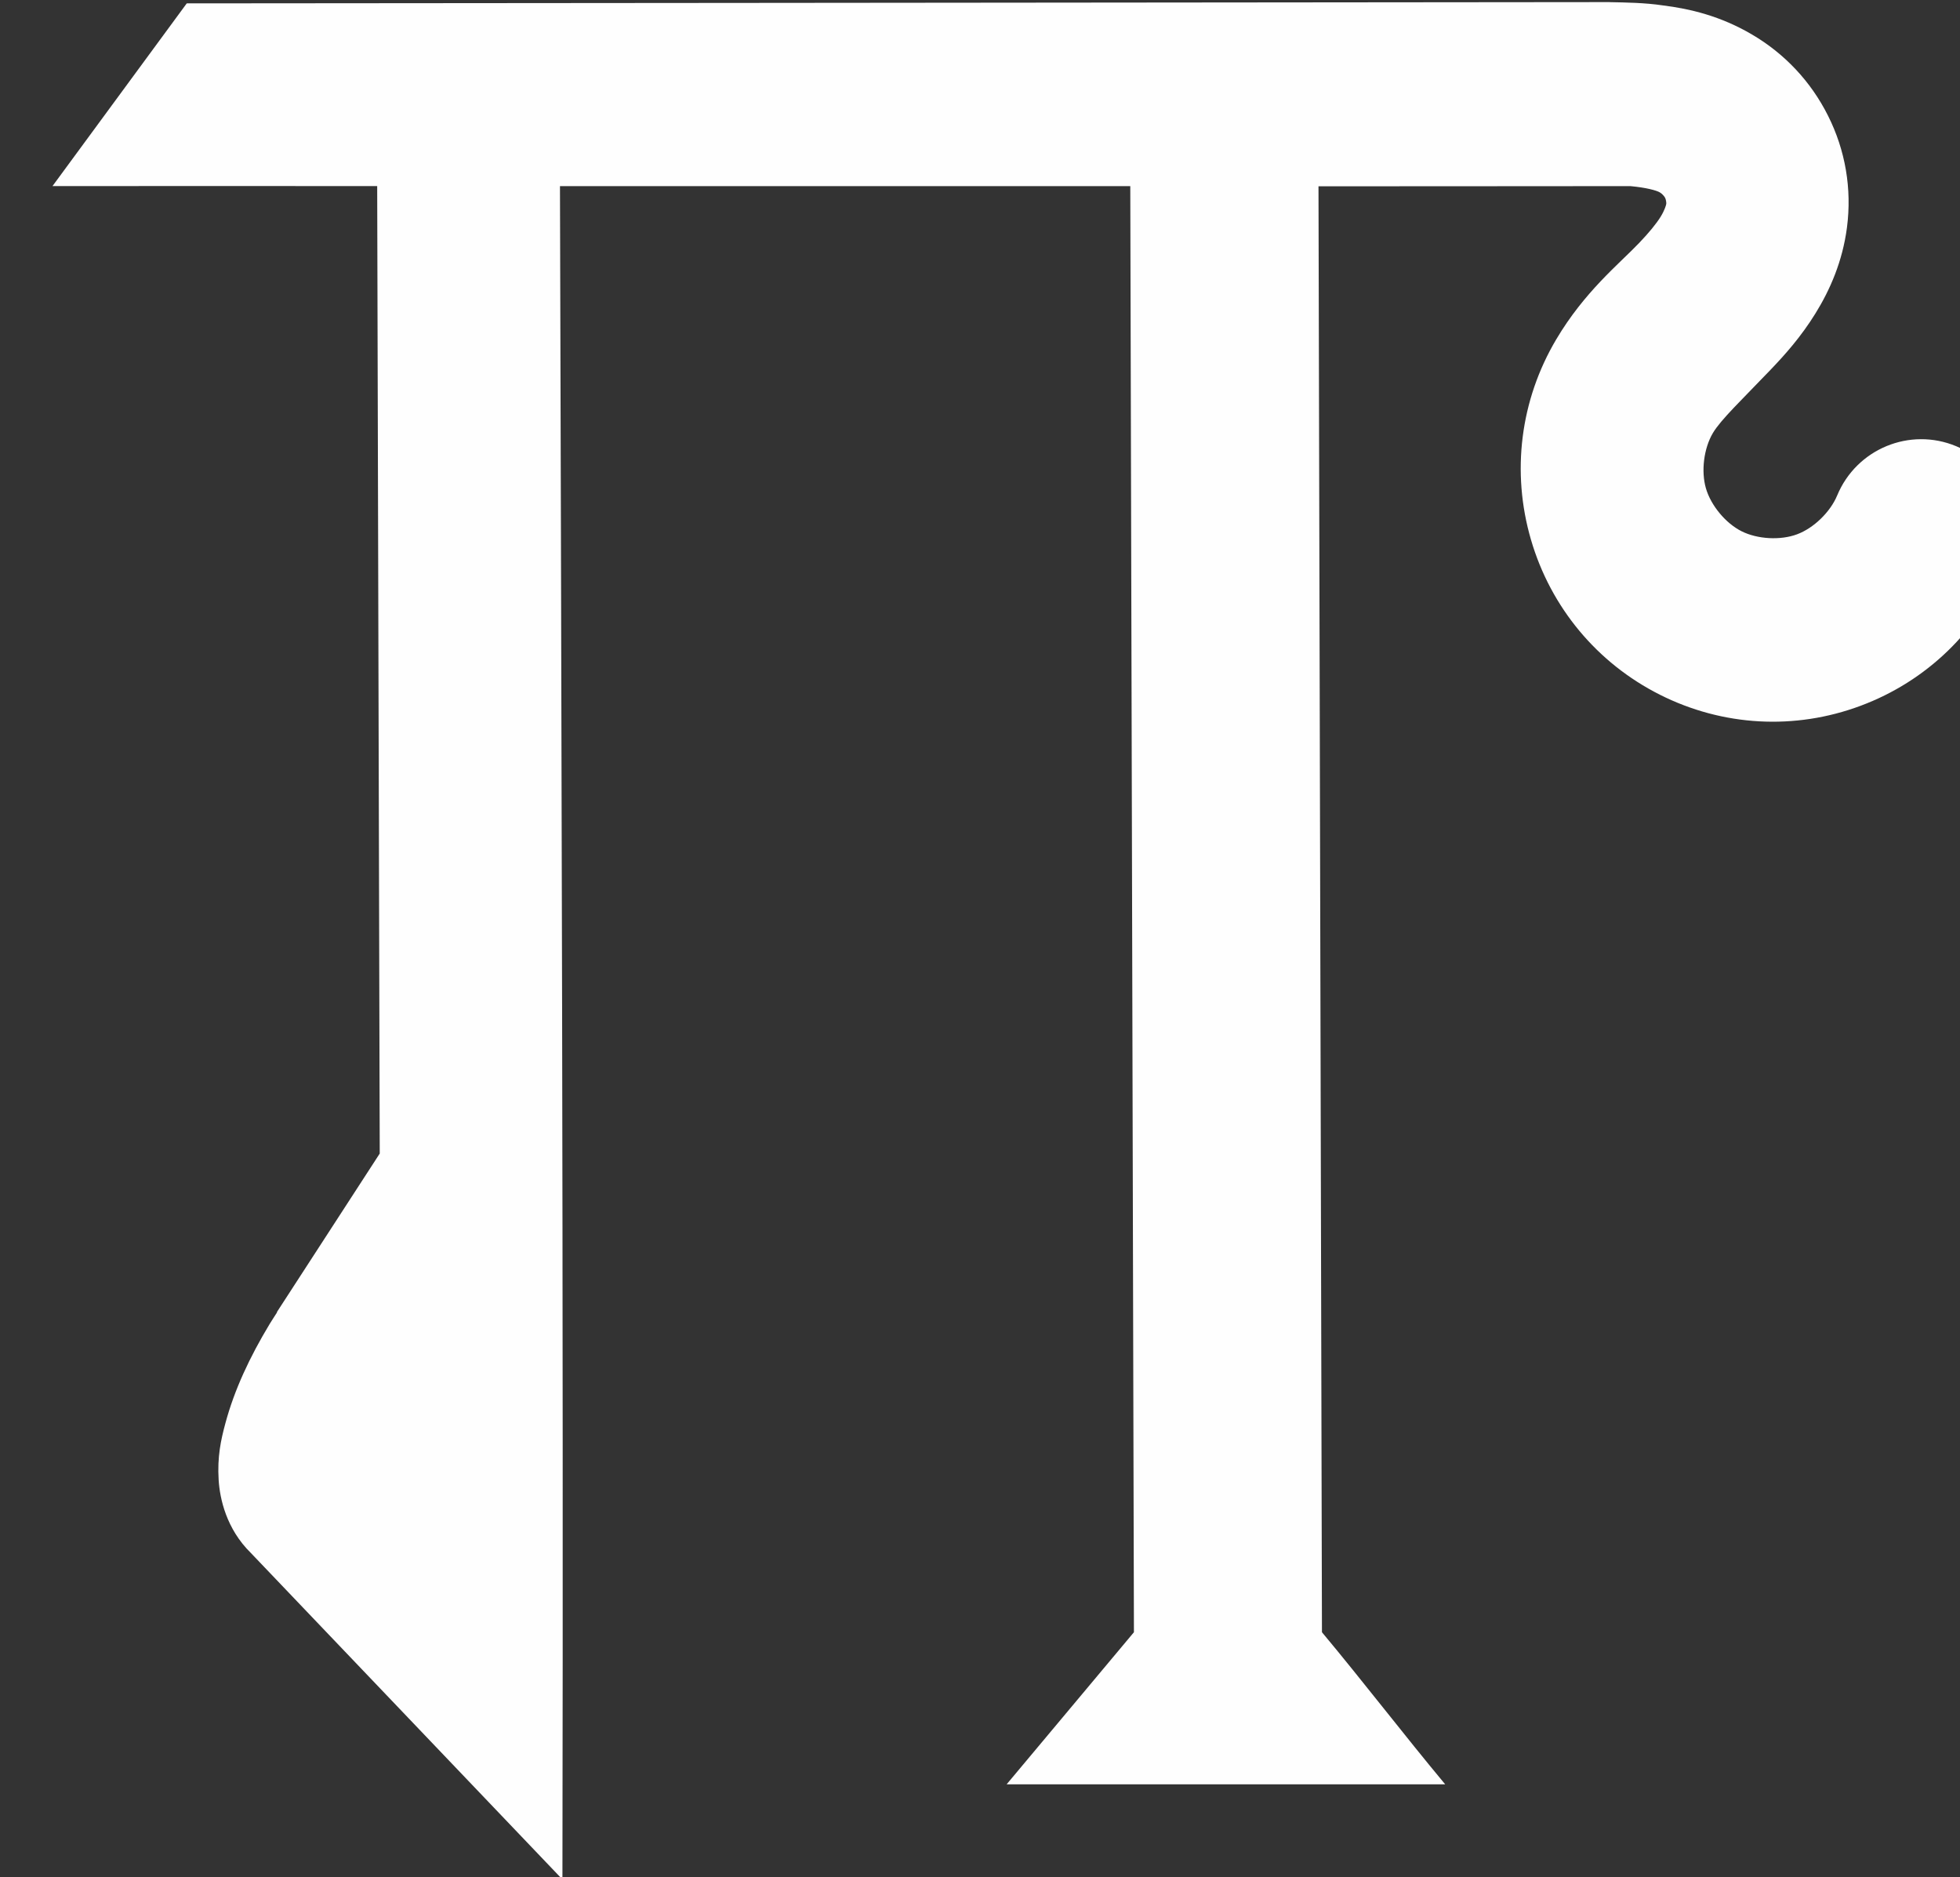 <?xml version="1.0" encoding="utf-8"?>
<svg viewBox="204.201 81.884 43 41.184" width="43" height="41.184" xmlns="http://www.w3.org/2000/svg">
  <rect x="204.201" y="81.884" width="43" height="41.184" fill="#333333" stroke="none"/>
  <path id="path2280"
    style="color:#fefefe;font-style:normal;font-variant:normal;font-weight:normal;font-stretch:normal;font-size:medium;line-height:normal;font-family:sans-serif;font-variant-ligatures:normal;font-variant-position:normal;font-variant-caps:normal;font-variant-numeric:normal;font-variant-alternates:normal;font-variant-east-asian:normal;font-feature-settings:normal;font-variation-settings:normal;text-indent:0;text-align:start;text-decoration:none;text-decoration-line:none;text-decoration-style:solid;text-decoration-color:#000000;letter-spacing:normal;word-spacing:normal;text-transform:none;writing-mode:lr-tb;direction:ltr;text-orientation:mixed;dominant-baseline:auto;baseline-shift:baseline;text-anchor:start;white-space:normal;shape-padding:0;shape-margin:0;inline-size:0;clip-rule:nonzero;display:inline;overflow:visible;visibility:visible;opacity:1;isolation:auto;mix-blend-mode:normal;color-interpolation:sRGB;color-interpolation-filters:linearRGB;solid-color:#000000;solid-opacity:1;vector-effect:none;fill:#fefefe;fill-opacity:1;fill-rule:nonzero;stroke:none;stroke-width:4.006;stroke-linecap:round;stroke-linejoin:miter;stroke-miterlimit:4;stroke-dasharray:none;stroke-dashoffset:0;stroke-opacity:1;color-rendering:auto;image-rendering:auto;shape-rendering:auto;text-rendering:auto;enable-background:accumulate;stop-color:#000000;stop-opacity:1"
    d="M 239.511 81.93 C 225.841 81.942 212.558 81.957 208.298 81.958 L 205.353 85.966 C 207.723 85.964 210.351 85.966 212.476 85.966 L 212.532 107.19 L 210.275 110.669 L 210.28 110.673 C 210.227 110.757 210.173 110.837 210.12 110.924 C 209.673 111.665 209.344 112.373 209.146 113.106 C 209.047 113.473 208.966 113.838 208.998 114.352 C 209.023 114.753 209.162 115.422 209.708 115.956 L 216.54 123.114 C 216.564 110.505 216.516 97.289 216.486 85.967 L 228.998 85.967 L 229.078 117.691 L 226.285 121.028 C 229.508 121.03 232.945 121.026 235.907 121.028 C 235.006 119.947 234.105 118.771 233.203 117.691 L 233.127 85.971 C 235.577 85.972 237.553 85.967 239.969 85.967 C 240.315 85.999 240.54 86.06 240.616 86.105 C 240.662 86.131 240.715 86.189 240.733 86.226 C 240.75 86.261 240.76 86.328 240.757 86.355 C 240.753 86.385 240.722 86.495 240.632 86.641 C 240.538 86.792 240.38 86.986 240.159 87.217 C 239.713 87.683 238.963 88.283 238.343 89.329 C 237.554 90.659 237.355 92.237 237.788 93.722 C 238.221 95.207 239.238 96.43 240.616 97.124 C 241.994 97.818 243.576 97.907 245.021 97.367 C 246.467 96.828 247.609 95.724 248.2 94.295 C 248.623 93.271 248.139 92.097 247.118 91.673 C 246.099 91.248 244.93 91.732 244.506 92.754 C 244.356 93.115 243.993 93.469 243.627 93.605 C 243.262 93.742 242.756 93.713 242.408 93.538 C 242.06 93.363 241.736 92.973 241.627 92.597 C 241.518 92.222 241.58 91.719 241.78 91.383 C 241.954 91.09 242.411 90.658 243.042 89.999 C 243.358 89.669 243.713 89.273 244.029 88.761 C 244.349 88.245 244.624 87.618 244.721 86.876 C 244.832 86.024 244.686 85.18 244.306 84.423 C 243.928 83.668 243.348 83.056 242.631 82.637 C 241.952 82.239 241.287 82.077 240.678 82.002 C 240.291 81.944 239.867 81.938 239.511 81.931 L 239.511 81.93 Z" />
</svg>